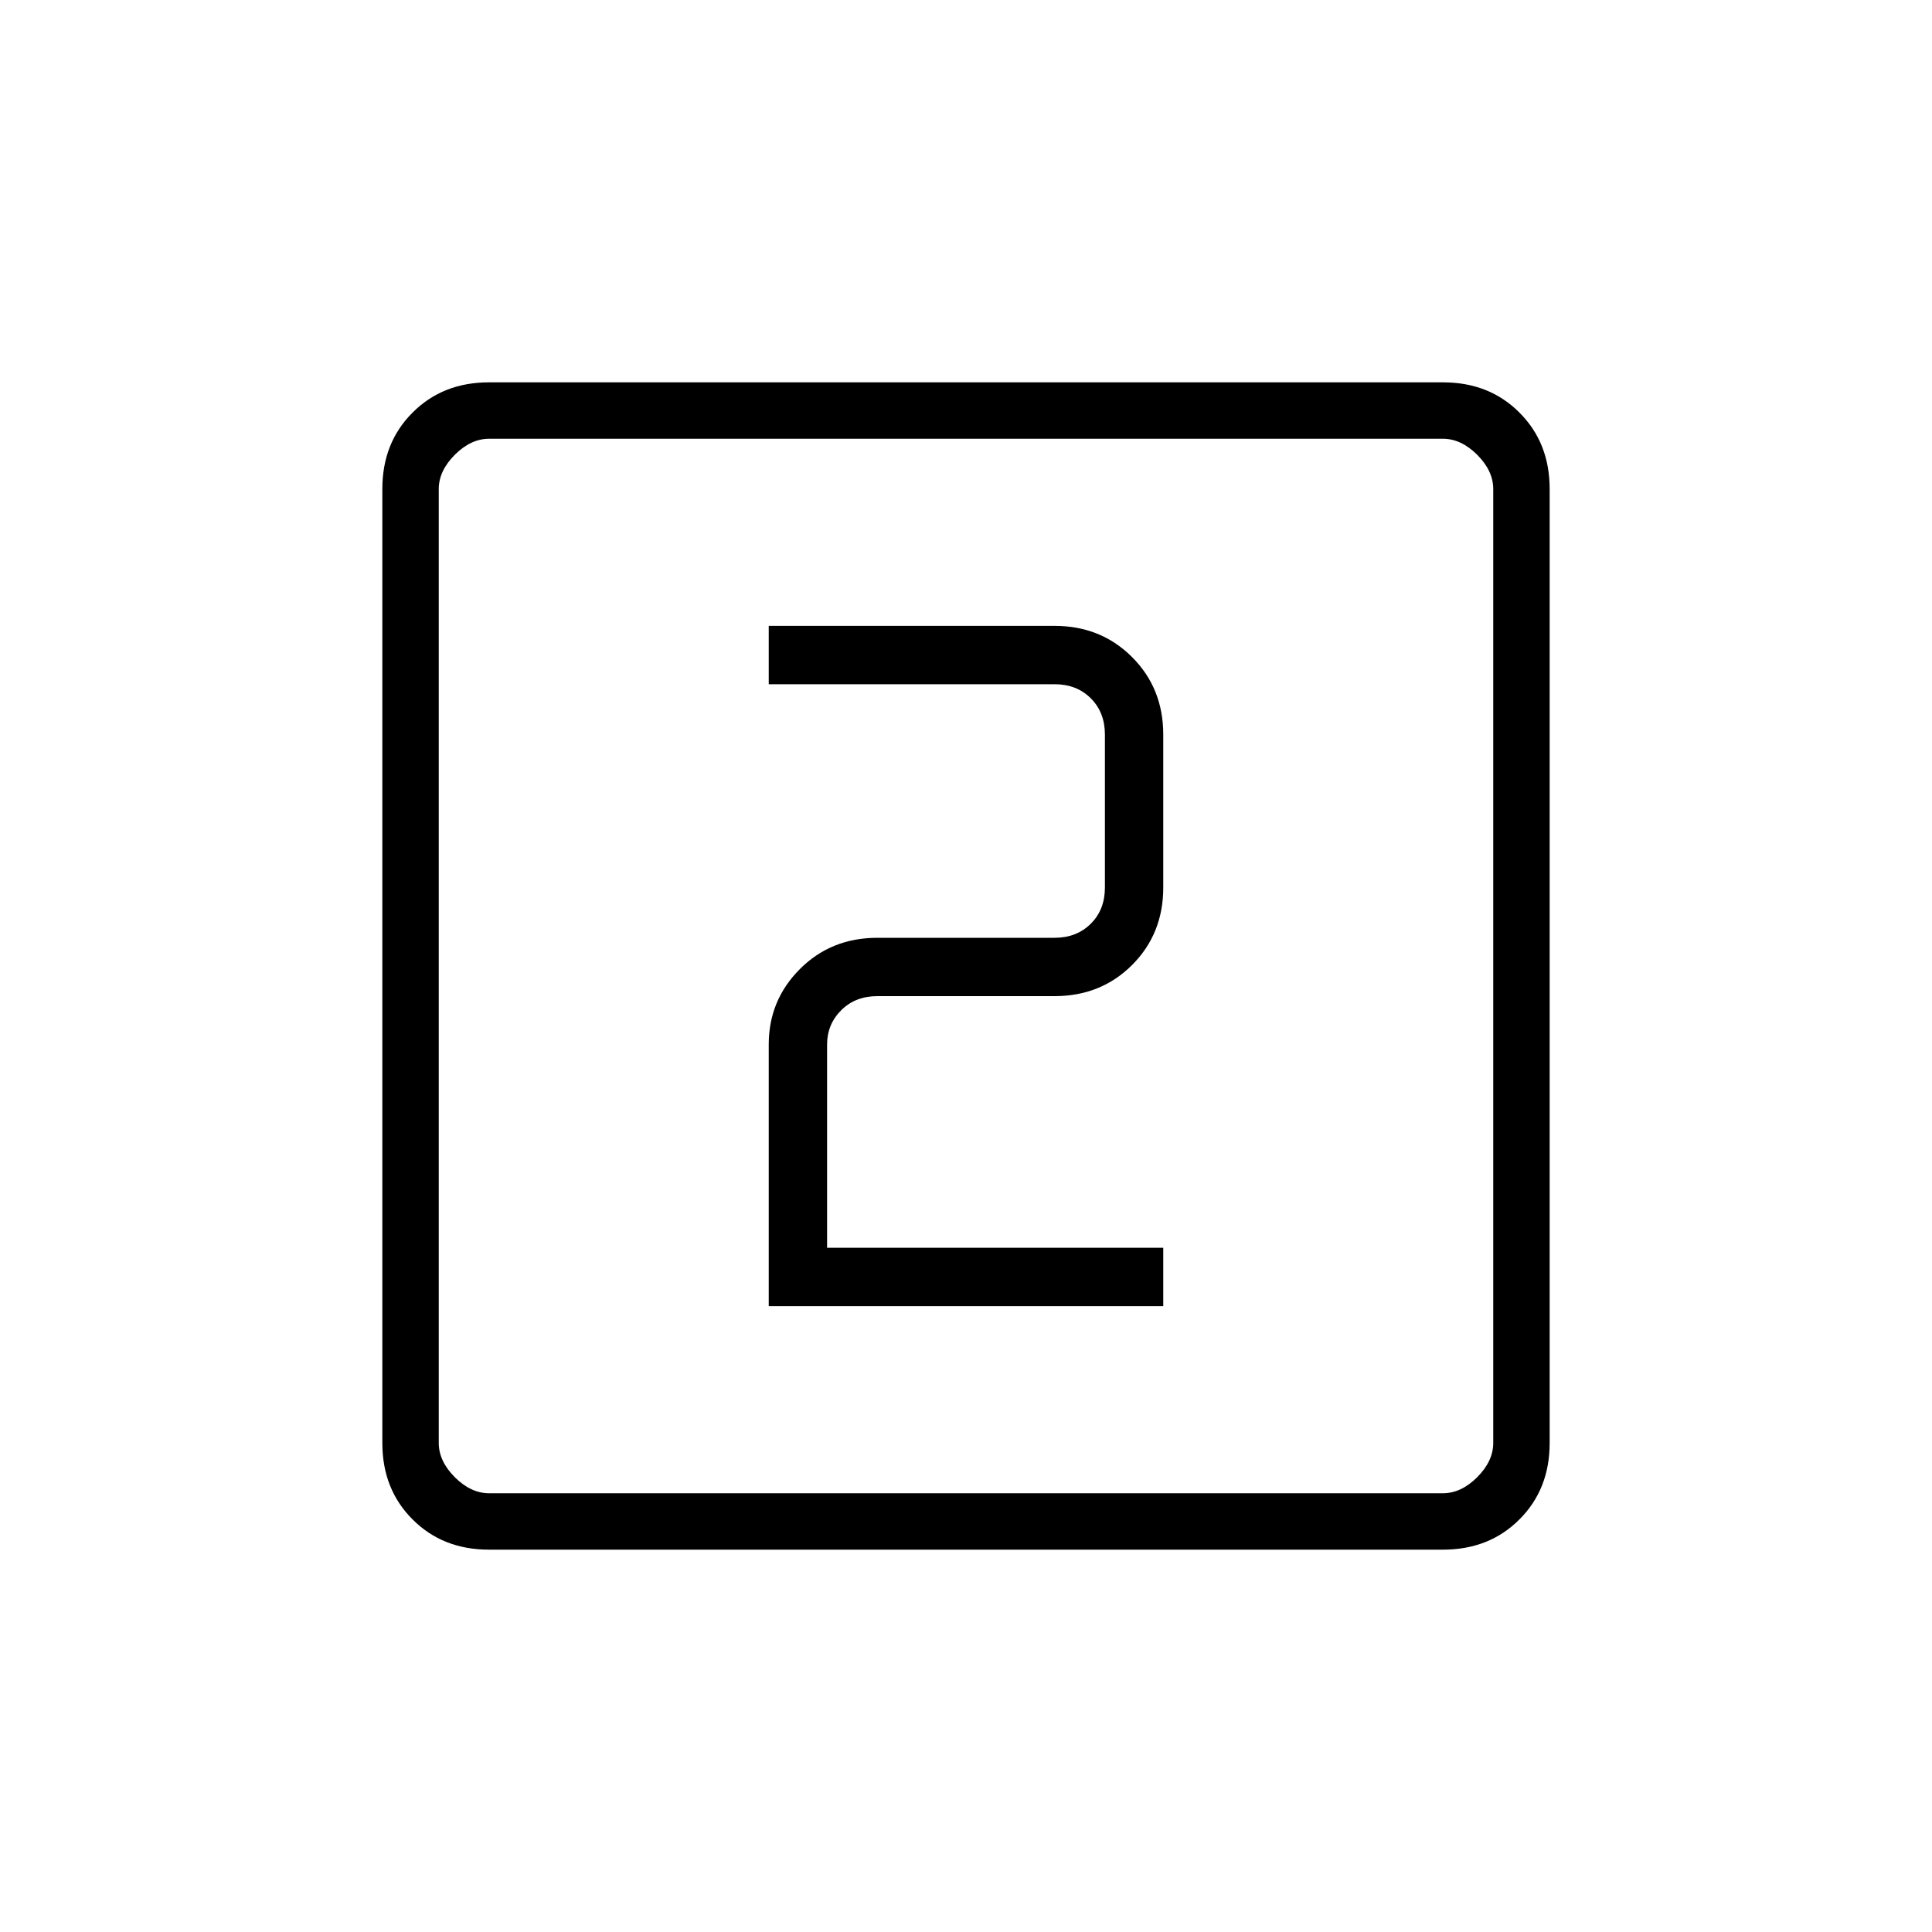 <svg xmlns="http://www.w3.org/2000/svg" height="20" width="20"><path d="M7.958 13.521h4.084v-.604h-3.48v-2.105q0-.208.146-.354t.375-.146h1.834q.479 0 .802-.322.323-.323.323-.802V7.604q0-.479-.323-.802-.323-.323-.802-.323H7.958v.604h2.959q.229 0 .375.146t.146.375v1.584q0 .229-.146.374-.146.146-.375.146H9.083q-.479 0-.802.323-.323.323-.323.781Zm-2.896 2.521q-.479 0-.791-.313-.313-.312-.313-.791V5.062q0-.479.313-.791.312-.313.791-.313h9.876q.479 0 .791.313.313.312.313.791v9.876q0 .479-.313.791-.312.313-.791.313Zm0-.584h9.876q.187 0 .354-.166.166-.167.166-.354V5.062q0-.187-.166-.354-.167-.166-.354-.166H5.062q-.187 0-.354.166-.166.167-.166.354v9.876q0 .187.166.354.167.166.354.166Zm-.52-10.916v10.916V4.542Z"/></svg>